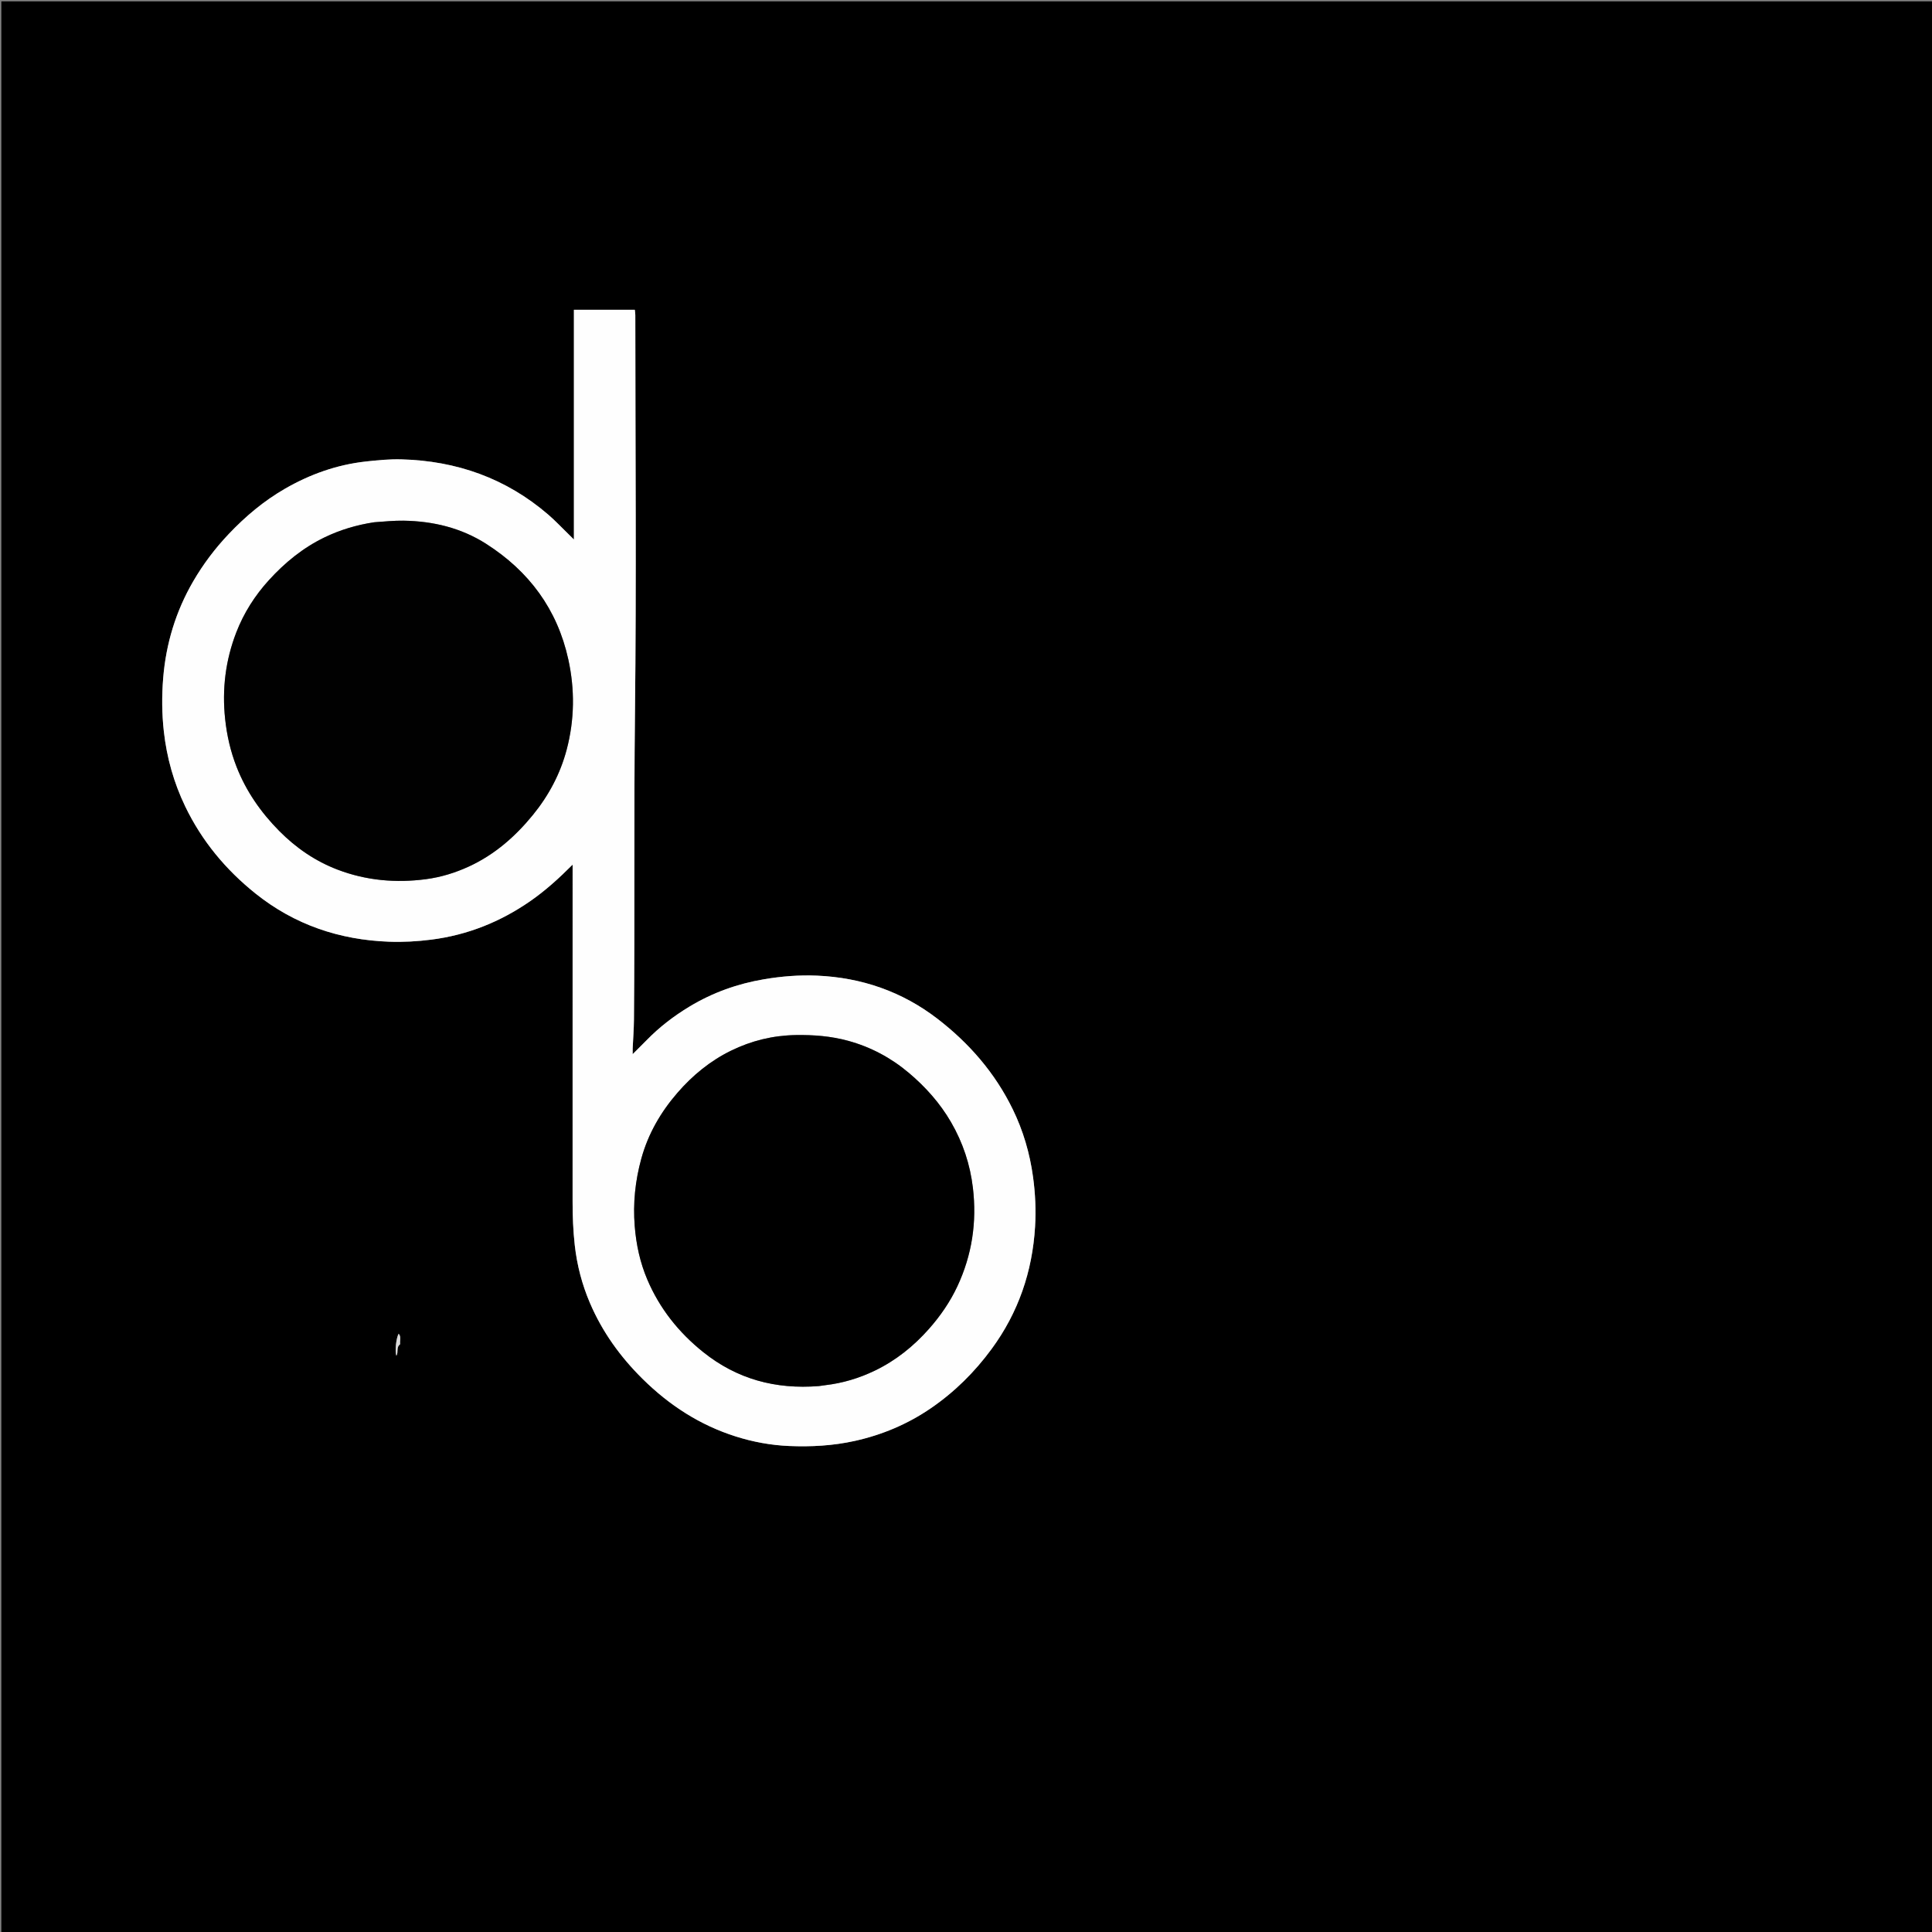 <svg version="1.1" id="Layer_1" xmlns="http://www.w3.org/2000/svg" xmlns:xlink="http://www.w3.org/1999/xlink" x="0px" y="0px"
	 width="100%" viewBox="0 0 2896 2896" enable-background="new 0 0 2896 2896" xml:space="preserve">
<rect x="0" y="0" width="2896" height="2896" fill="#808080" stroke="none"/>
<path fill="#000000" opacity="1" stroke="none" 
	d="
M1910,2898 
	C1273.333,2898 637.667,2898 2,2898 
	C2,1932.667 2,967.334 2,2.001 
	C967.333,2 1932.666,2 2897.999,2 
	C2897.999,967.333 2897.999,1932.665 2898,2897.999 
	C2569,2898 2240,2898 1910,2898 
M897.002,464.328 
	C885.096,464.328 873.189,464.328 860.284,464.328 
	C860.284,579.062 860.284,692.797 860.284,808.708 
	C856.444,804.914 854.187,802.648 851.892,800.422 
	C841.853,790.686 832.263,780.425 821.681,771.319 
	C758.451,716.909 684.357,690.738 601.558,688.559 
	C583.734,688.09 565.75,689.828 547.982,691.818 
	C504.824,696.651 464.686,710.95 427.14,732.599 
	C395.501,750.841 367.891,774.065 342.807,800.534 
	C322.345,822.125 304.59,845.642 289.656,871.331 
	C263.514,916.298 248.774,964.966 244.595,1016.583 
	C242.452,1043.058 242.61,1069.725 245.58,1096.297 
	C249.974,1135.606 260.464,1173.069 277.608,1208.727 
	C302.572,1260.651 338.534,1303.824 383.268,1339.573 
	C441.558,1386.156 508.862,1408.863 583.084,1411.585 
	C604.33,1412.364 625.525,1411.167 646.69,1408.465 
	C700.875,1401.548 749.935,1381.845 794.698,1350.848 
	C817.353,1335.161 837.659,1316.754 858.328,1296.04 
	C858.328,1301.003 858.328,1304.523 858.328,1308.042 
	C858.328,1472.375 858.357,1636.708 858.293,1801.041 
	C858.284,1822.976 859.123,1844.826 861.575,1866.647 
	C864.935,1896.568 872.449,1925.363 884.25,1952.991 
	C902.781,1996.374 929.772,2033.846 963.316,2066.983 
	C1003.275,2106.458 1049.014,2136.139 1102.743,2153.171 
	C1128.819,2161.438 1155.56,2166.344 1182.79,2167.502 
	C1215.706,2168.901 1248.472,2167.113 1280.863,2159.987 
	C1322.274,2150.877 1360.576,2134.689 1395.494,2110.758 
	C1430.926,2086.472 1461.033,2056.58 1486.445,2021.969 
	C1526.493,1967.423 1547.508,1906.007 1551.536,1838.746 
	C1553.025,1813.888 1551.896,1789.04 1548.496,1764.247 
	C1543.626,1728.723 1533.717,1694.819 1518.015,1662.655 
	C1491.543,1608.427 1453.008,1563.981 1405.52,1527.346 
	C1352.37,1486.343 1291.611,1465.35 1224.704,1462.447 
	C1198.128,1461.294 1171.619,1463.419 1145.361,1467.85 
	C1105.652,1474.551 1068.33,1487.85 1033.77,1508.671 
	C1010.306,1522.807 988.71,1539.318 969.545,1558.953 
	C962.959,1565.7 956.223,1572.301 948.342,1580.183 
	C948.342,1576.133 948.258,1573.894 948.356,1571.663 
	C948.996,1557.128 950.144,1542.598 950.27,1528.059 
	C951.591,1375.137 950.065,1222.218 951.792,1069.279 
	C954.04,870.305 952.345,671.286 952.312,472.286 
	C952.311,469.773 951.854,467.26 951.57,464.328 
	C933.584,464.328 916.293,464.328 897.002,464.328 
M599.831,2014.325 
	C599.072,2009.382 601.814,2003.861 597.578,1999.183 
	C593.814,2005.847 591.749,2024.69 594.099,2032.219 
	C597.735,2027.072 593.349,2019.552 599.831,2014.325 
z"/>
<path fill="#FEFEFE" opacity="1" stroke="none" 
	d="
M898.002,464.328 
	C916.293,464.328 933.584,464.328 951.57,464.328 
	C951.854,467.26 952.311,469.773 952.312,472.286 
	C952.345,671.286 954.04,870.305 951.792,1069.279 
	C950.065,1222.218 951.591,1375.137 950.27,1528.059 
	C950.144,1542.598 948.996,1557.128 948.356,1571.663 
	C948.258,1573.894 948.342,1576.133 948.342,1580.183 
	C956.223,1572.301 962.959,1565.7 969.545,1558.953 
	C988.71,1539.318 1010.306,1522.807 1033.77,1508.671 
	C1068.33,1487.85 1105.652,1474.551 1145.361,1467.85 
	C1171.619,1463.419 1198.128,1461.294 1224.704,1462.447 
	C1291.611,1465.35 1352.37,1486.343 1405.52,1527.346 
	C1453.008,1563.981 1491.543,1608.427 1518.015,1662.655 
	C1533.717,1694.819 1543.626,1728.723 1548.496,1764.247 
	C1551.896,1789.04 1553.025,1813.888 1551.536,1838.746 
	C1547.508,1906.007 1526.493,1967.423 1486.445,2021.969 
	C1461.033,2056.58 1430.926,2086.472 1395.494,2110.758 
	C1360.576,2134.689 1322.274,2150.877 1280.863,2159.987 
	C1248.472,2167.113 1215.706,2168.901 1182.79,2167.502 
	C1155.56,2166.344 1128.819,2161.438 1102.743,2153.171 
	C1049.014,2136.139 1003.275,2106.458 963.316,2066.983 
	C929.772,2033.846 902.781,1996.374 884.25,1952.991 
	C872.449,1925.363 864.935,1896.568 861.575,1866.647 
	C859.123,1844.826 858.284,1822.976 858.293,1801.041 
	C858.357,1636.708 858.328,1472.375 858.328,1308.042 
	C858.328,1304.523 858.328,1301.003 858.328,1296.04 
	C837.659,1316.754 817.353,1335.161 794.698,1350.848 
	C749.935,1381.845 700.875,1401.548 646.69,1408.465 
	C625.525,1411.167 604.33,1412.364 583.084,1411.585 
	C508.862,1408.863 441.558,1386.156 383.268,1339.573 
	C338.534,1303.824 302.572,1260.651 277.608,1208.727 
	C260.464,1173.069 249.974,1135.606 245.58,1096.297 
	C242.61,1069.725 242.452,1043.058 244.595,1016.583 
	C248.774,964.966 263.514,916.298 289.656,871.331 
	C304.59,845.642 322.345,822.125 342.807,800.534 
	C367.891,774.065 395.501,750.841 427.14,732.599 
	C464.686,710.95 504.824,696.651 547.982,691.818 
	C565.75,689.828 583.734,688.09 601.558,688.559 
	C684.357,690.738 758.451,716.909 821.681,771.319 
	C832.263,780.425 841.853,790.686 851.892,800.422 
	C854.187,802.648 856.444,804.914 860.284,808.708 
	C860.284,692.797 860.284,579.062 860.284,464.328 
	C873.189,464.328 885.096,464.328 898.002,464.328 
M560.278,783.052 
	C534.496,786.855 509.845,794.211 486.324,805.588 
	C454.078,821.185 426.949,843.398 403.053,869.661 
	C382.074,892.717 365.484,918.771 354.207,947.898 
	C337.985,989.8 332.685,1033.117 337.489,1077.892 
	C340.13,1102.509 345.561,1126.263 354.536,1149.25 
	C368.908,1186.057 391.068,1217.815 418.709,1245.707 
	C443.775,1271 472.703,1290.88 506.157,1303.618 
	C548.956,1319.913 593.23,1323.814 638.388,1317.876 
	C660.855,1314.921 682.363,1308.32 703.045,1298.773 
	C741.356,1281.086 772.141,1254.158 798.539,1221.873 
	C822.395,1192.697 839.882,1159.94 849.482,1123.454 
	C861.251,1078.721 861.753,1033.424 851.852,988.34 
	C835.381,913.336 792.968,856.223 728.722,815.199 
	C691.089,791.168 649.038,781.172 604.744,780.481 
	C590.508,780.259 576.243,781.779 560.278,783.052 
M1228.19,2077.666 
	C1231.127,2077.221 1234.054,2076.686 1237.003,2076.345 
	C1262.958,2073.348 1287.601,2065.93 1311.132,2054.628 
	C1342.781,2039.427 1369.58,2017.876 1392.681,1991.708 
	C1409.685,1972.447 1424.211,1951.355 1435.121,1928.016 
	C1457.036,1881.132 1464.411,1831.895 1458.338,1780.552 
	C1454.187,1745.453 1443.284,1712.644 1425.549,1682.075 
	C1408.998,1653.548 1387.346,1629.32 1362.284,1608.178 
	C1335.543,1585.619 1305.262,1569.443 1271.395,1560.151 
	C1245.619,1553.079 1219.403,1551.082 1192.743,1551.525 
	C1158.582,1552.092 1126.331,1559.979 1095.822,1574.906 
	C1064.636,1590.165 1038.262,1611.83 1015.577,1637.966 
	C990.417,1666.953 971.581,1699.484 961.32,1736.707 
	C952.164,1769.926 948.682,1803.554 951.444,1838.057 
	C953.666,1865.815 959.46,1892.526 970.312,1918.041 
	C988.776,1961.451 1017.27,1997.227 1054.022,2026.69 
	C1104.557,2067.201 1162.323,2082.859 1228.19,2077.666 
z"/>
<path fill="#DBDBDB" opacity="1" stroke="none" 
	d="
M599.746,2015.175 
	C593.349,2019.552 597.735,2027.072 594.099,2032.219 
	C591.749,2024.69 593.814,2005.847 597.578,1999.183 
	C601.814,2003.861 599.072,2009.382 599.746,2015.175 
z"/>
<path fill="#010101" opacity="1" stroke="none" 
	d="
M561.135,782.777 
	C576.243,781.779 590.508,780.259 604.744,780.481 
	C649.038,781.172 691.089,791.168 728.722,815.199 
	C792.968,856.223 835.381,913.336 851.852,988.34 
	C861.753,1033.424 861.251,1078.721 849.482,1123.454 
	C839.882,1159.94 822.395,1192.697 798.539,1221.873 
	C772.141,1254.158 741.356,1281.086 703.045,1298.773 
	C682.363,1308.32 660.855,1314.921 638.388,1317.876 
	C593.23,1323.814 548.956,1319.913 506.157,1303.618 
	C472.703,1290.88 443.775,1271 418.709,1245.707 
	C391.068,1217.815 368.908,1186.057 354.536,1149.25 
	C345.561,1126.263 340.13,1102.509 337.489,1077.892 
	C332.685,1033.117 337.985,989.8 354.207,947.898 
	C365.484,918.771 382.074,892.717 403.053,869.661 
	C426.949,843.398 454.078,821.185 486.324,805.588 
	C509.845,794.211 534.496,786.855 561.135,782.777 
z"/>
<path fill="#000000" opacity="1" stroke="none" 
	d="
M1227.254,2077.674 
	C1162.323,2082.859 1104.557,2067.201 1054.022,2026.69 
	C1017.27,1997.227 988.776,1961.451 970.312,1918.041 
	C959.46,1892.526 953.666,1865.815 951.444,1838.057 
	C948.682,1803.554 952.164,1769.926 961.32,1736.707 
	C971.581,1699.484 990.417,1666.953 1015.577,1637.966 
	C1038.262,1611.83 1064.636,1590.165 1095.822,1574.906 
	C1126.331,1559.979 1158.582,1552.092 1192.743,1551.525 
	C1219.403,1551.082 1245.619,1553.079 1271.395,1560.151 
	C1305.262,1569.443 1335.543,1585.619 1362.284,1608.178 
	C1387.346,1629.32 1408.998,1653.548 1425.549,1682.075 
	C1443.284,1712.644 1454.187,1745.453 1458.338,1780.552 
	C1464.411,1831.895 1457.036,1881.132 1435.121,1928.016 
	C1424.211,1951.355 1409.685,1972.447 1392.681,1991.708 
	C1369.58,2017.876 1342.781,2039.427 1311.132,2054.628 
	C1287.601,2065.93 1262.958,2073.348 1237.003,2076.345 
	C1234.054,2076.686 1231.127,2077.221 1227.254,2077.674 
z"/>
</svg>